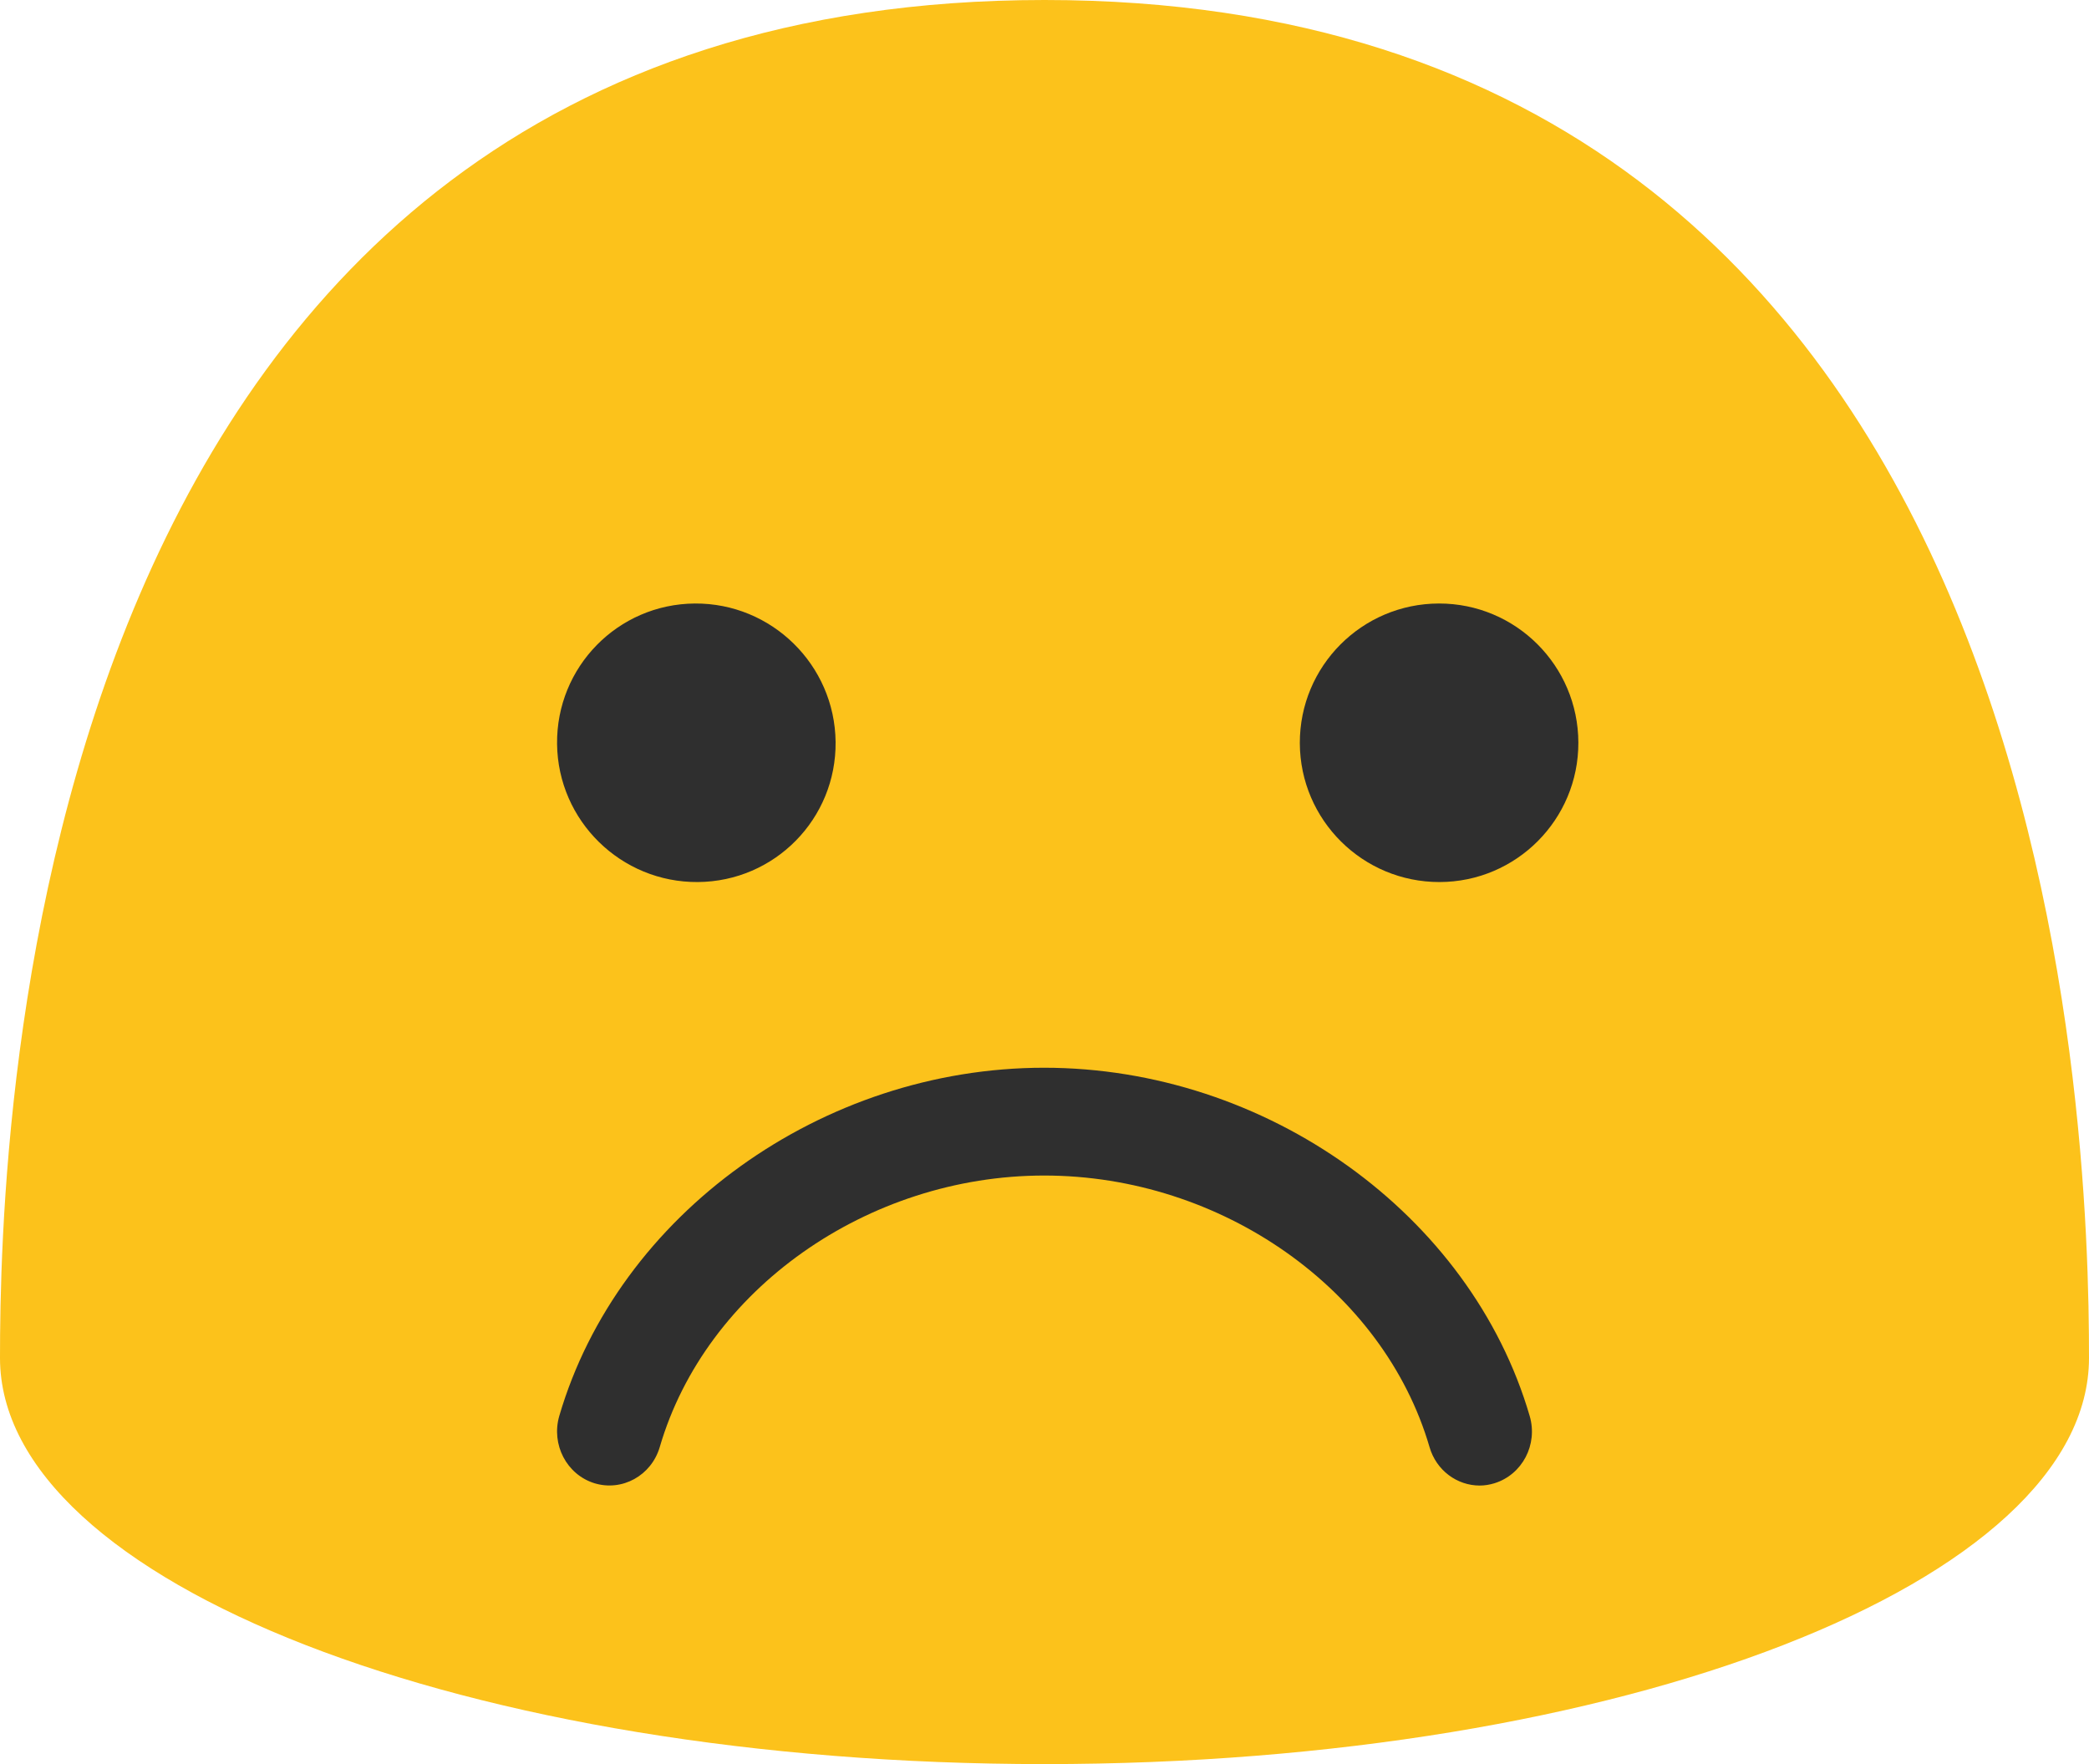 <?xml version="1.0" encoding="UTF-8"?>
<svg width="45px" height="38px" viewBox="0 0 45 38" version="1.1" xmlns="http://www.w3.org/2000/svg" xmlns:xlink="http://www.w3.org/1999/xlink">
    <!-- Generator: Sketch 49.3 (51167) - http://www.bohemiancoding.com/sketch -->
    <title>mood-down</title>
    <desc>Created with Sketch.</desc>
    <defs></defs>
    <g id="Page-1" stroke="none" stroke-width="1" fill="none" fill-rule="evenodd">
        <g id="Mood-Check" transform="translate(-98, -170)" fill-rule="nonzero">
            <g id="mood-down" transform="translate(98, 170)">
                <path d="M22.5,0 C0.522,0 0,24.418 0,29.251 C0,34.085 10.074,38 22.5,38 C34.93,38 45,34.082 45,29.251 C45,24.418 44.482,0 22.5,0 Z" id="Shape" fill="#FCC21B"></path>
                <path d="M31.875,32 C31.388,32 30.94,31.675 30.794,31.171 C29.804,27.78 26.312,25.322 22.494,25.322 C18.686,25.322 15.202,27.78 14.212,31.171 C14.031,31.786 13.402,32.132 12.805,31.95 C12.207,31.764 11.87,31.118 12.047,30.503 C13.319,26.155 17.71,23 22.491,23 C27.282,23 31.683,26.155 32.952,30.503 C33.132,31.118 32.792,31.764 32.194,31.95 C32.09,31.982 31.982,32 31.875,32 Z" id="Shape" fill="#2F2F2F"></path>
                <g id="Group" transform="translate(12, 13)" fill="#2F2F2F">
                    <path d="M3.033,6 C1.376,6.012 0.019,4.68 0,3.026 C-0.018,1.366 1.31,0.012 2.967,8.53708816e-05 C4.62,-0.012 5.981,1.32 6,2.98 C6.018,4.637 4.69,5.988 3.033,6 Z" id="Shape"></path>
                    <path d="M19.011,6 C20.664,5.997 22.004,4.652 22,2.997 C21.996,1.336 20.649,-0.003 18.996,5.3462241e-06 C17.339,0.003 15.996,1.348 16,3.009 C16.007,4.664 17.354,6.003 19.011,6 Z" id="Shape"></path>
                </g>
            </g>
        </g>
    </g>
</svg>